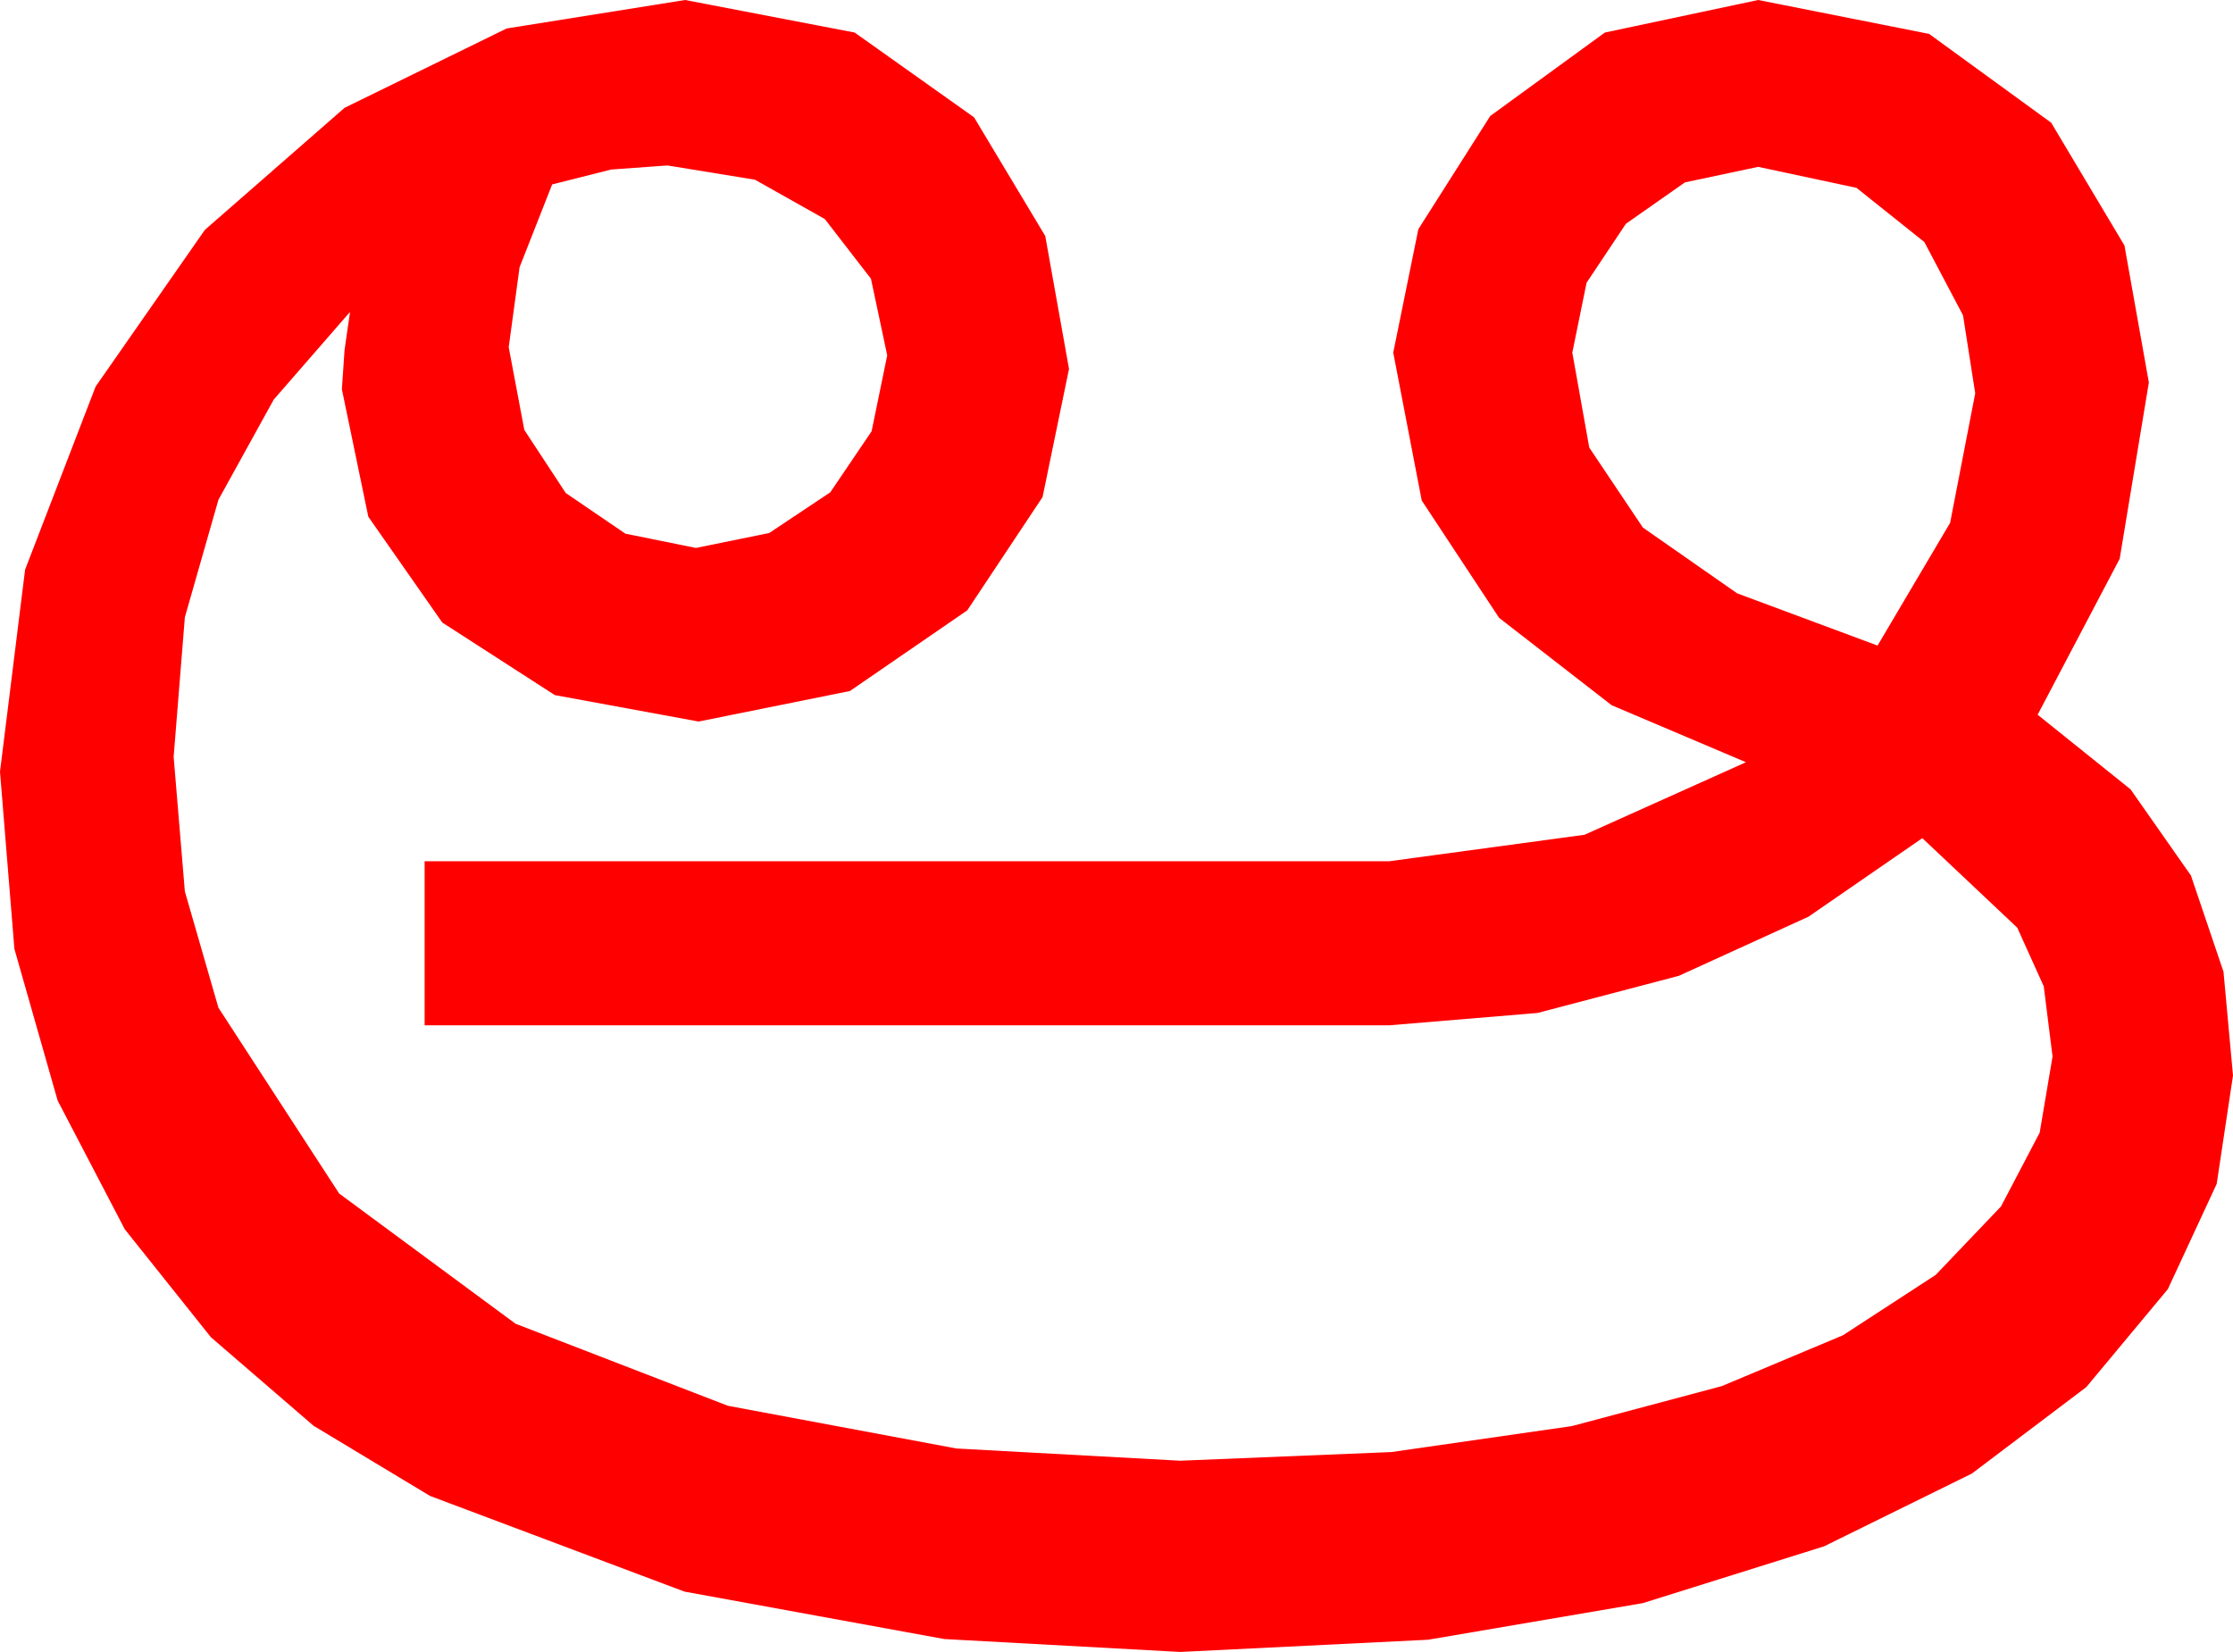 <?xml version="1.0" encoding="utf-8"?>
<!DOCTYPE svg PUBLIC "-//W3C//DTD SVG 1.1//EN" "http://www.w3.org/Graphics/SVG/1.1/DTD/svg11.dtd">
<svg width="48.223" height="35.684" xmlns="http://www.w3.org/2000/svg" xmlns:xlink="http://www.w3.org/1999/xlink" xmlns:xml="http://www.w3.org/XML/1998/namespace" version="1.1">
  <g>
    <g>
      <path style="fill:#FF0000;fill-opacity:1" d="M37.969,3.604L36.387,3.94 35.112,4.834 34.263,6.108 33.955,7.617 34.321,9.668 35.479,11.396 37.515,12.817 40.547,13.945 42.114,11.294 42.656,8.496 42.393,6.812 41.558,5.229 40.093,4.058 37.969,3.604z M14.414,3.574L13.198,3.662 11.924,3.984 11.221,5.771 10.986,7.5 11.323,9.287 12.217,10.649 13.506,11.528 15.029,11.836 16.611,11.514 17.93,10.635 18.823,9.316 19.16,7.676 18.809,6.021 17.812,4.731 16.304,3.882 14.414,3.574z M14.795,0L18.457,0.703 21.035,2.534 22.573,5.098 23.086,7.969 22.515,10.737 20.889,13.184 18.354,14.927 15.088,15.586 11.982,15.015 9.551,13.447 7.954,11.162 7.383,8.408 7.441,7.559 7.559,6.738 5.911,8.632 4.717,10.796 3.992,13.334 3.75,16.348 3.992,19.255 4.717,21.768 7.324,25.781 11.133,28.594 15.718,30.366 20.654,31.289 25.488,31.553 30.048,31.366 33.94,30.806 37.185,29.941 39.8,28.843 41.803,27.539 43.213,26.06 44.048,24.467 44.326,22.822 44.136,21.306 43.564,20.039 41.514,18.105 39.056,19.801 36.255,21.079 33.204,21.881 30,22.148 9.17,22.148 9.17,18.604 30,18.604 34.219,18.032 37.705,16.465 34.805,15.234 32.373,13.345 30.703,10.811 30.088,7.617 30.63,4.951 32.183,2.505 34.658,0.703 37.969,0 41.66,0.732 44.297,2.651 45.879,5.303 46.406,8.262 45.776,12.07 44.004,15.439 46.011,17.051 47.314,18.911 48.018,20.991 48.223,23.232 47.871,25.573 46.816,27.847 45.055,29.963 42.583,31.831 39.393,33.402 35.479,34.629 30.842,35.42 25.488,35.684 20.391,35.405 14.78,34.38 9.287,32.314 6.771,30.798 4.556,28.887 2.695,26.554 1.245,23.774 0.311,20.497 0,16.67 0.542,12.305 2.065,8.35 4.424,4.966 7.441,2.329 10.942,0.615 14.795,0z" />
    </g>
  </g>
</svg>